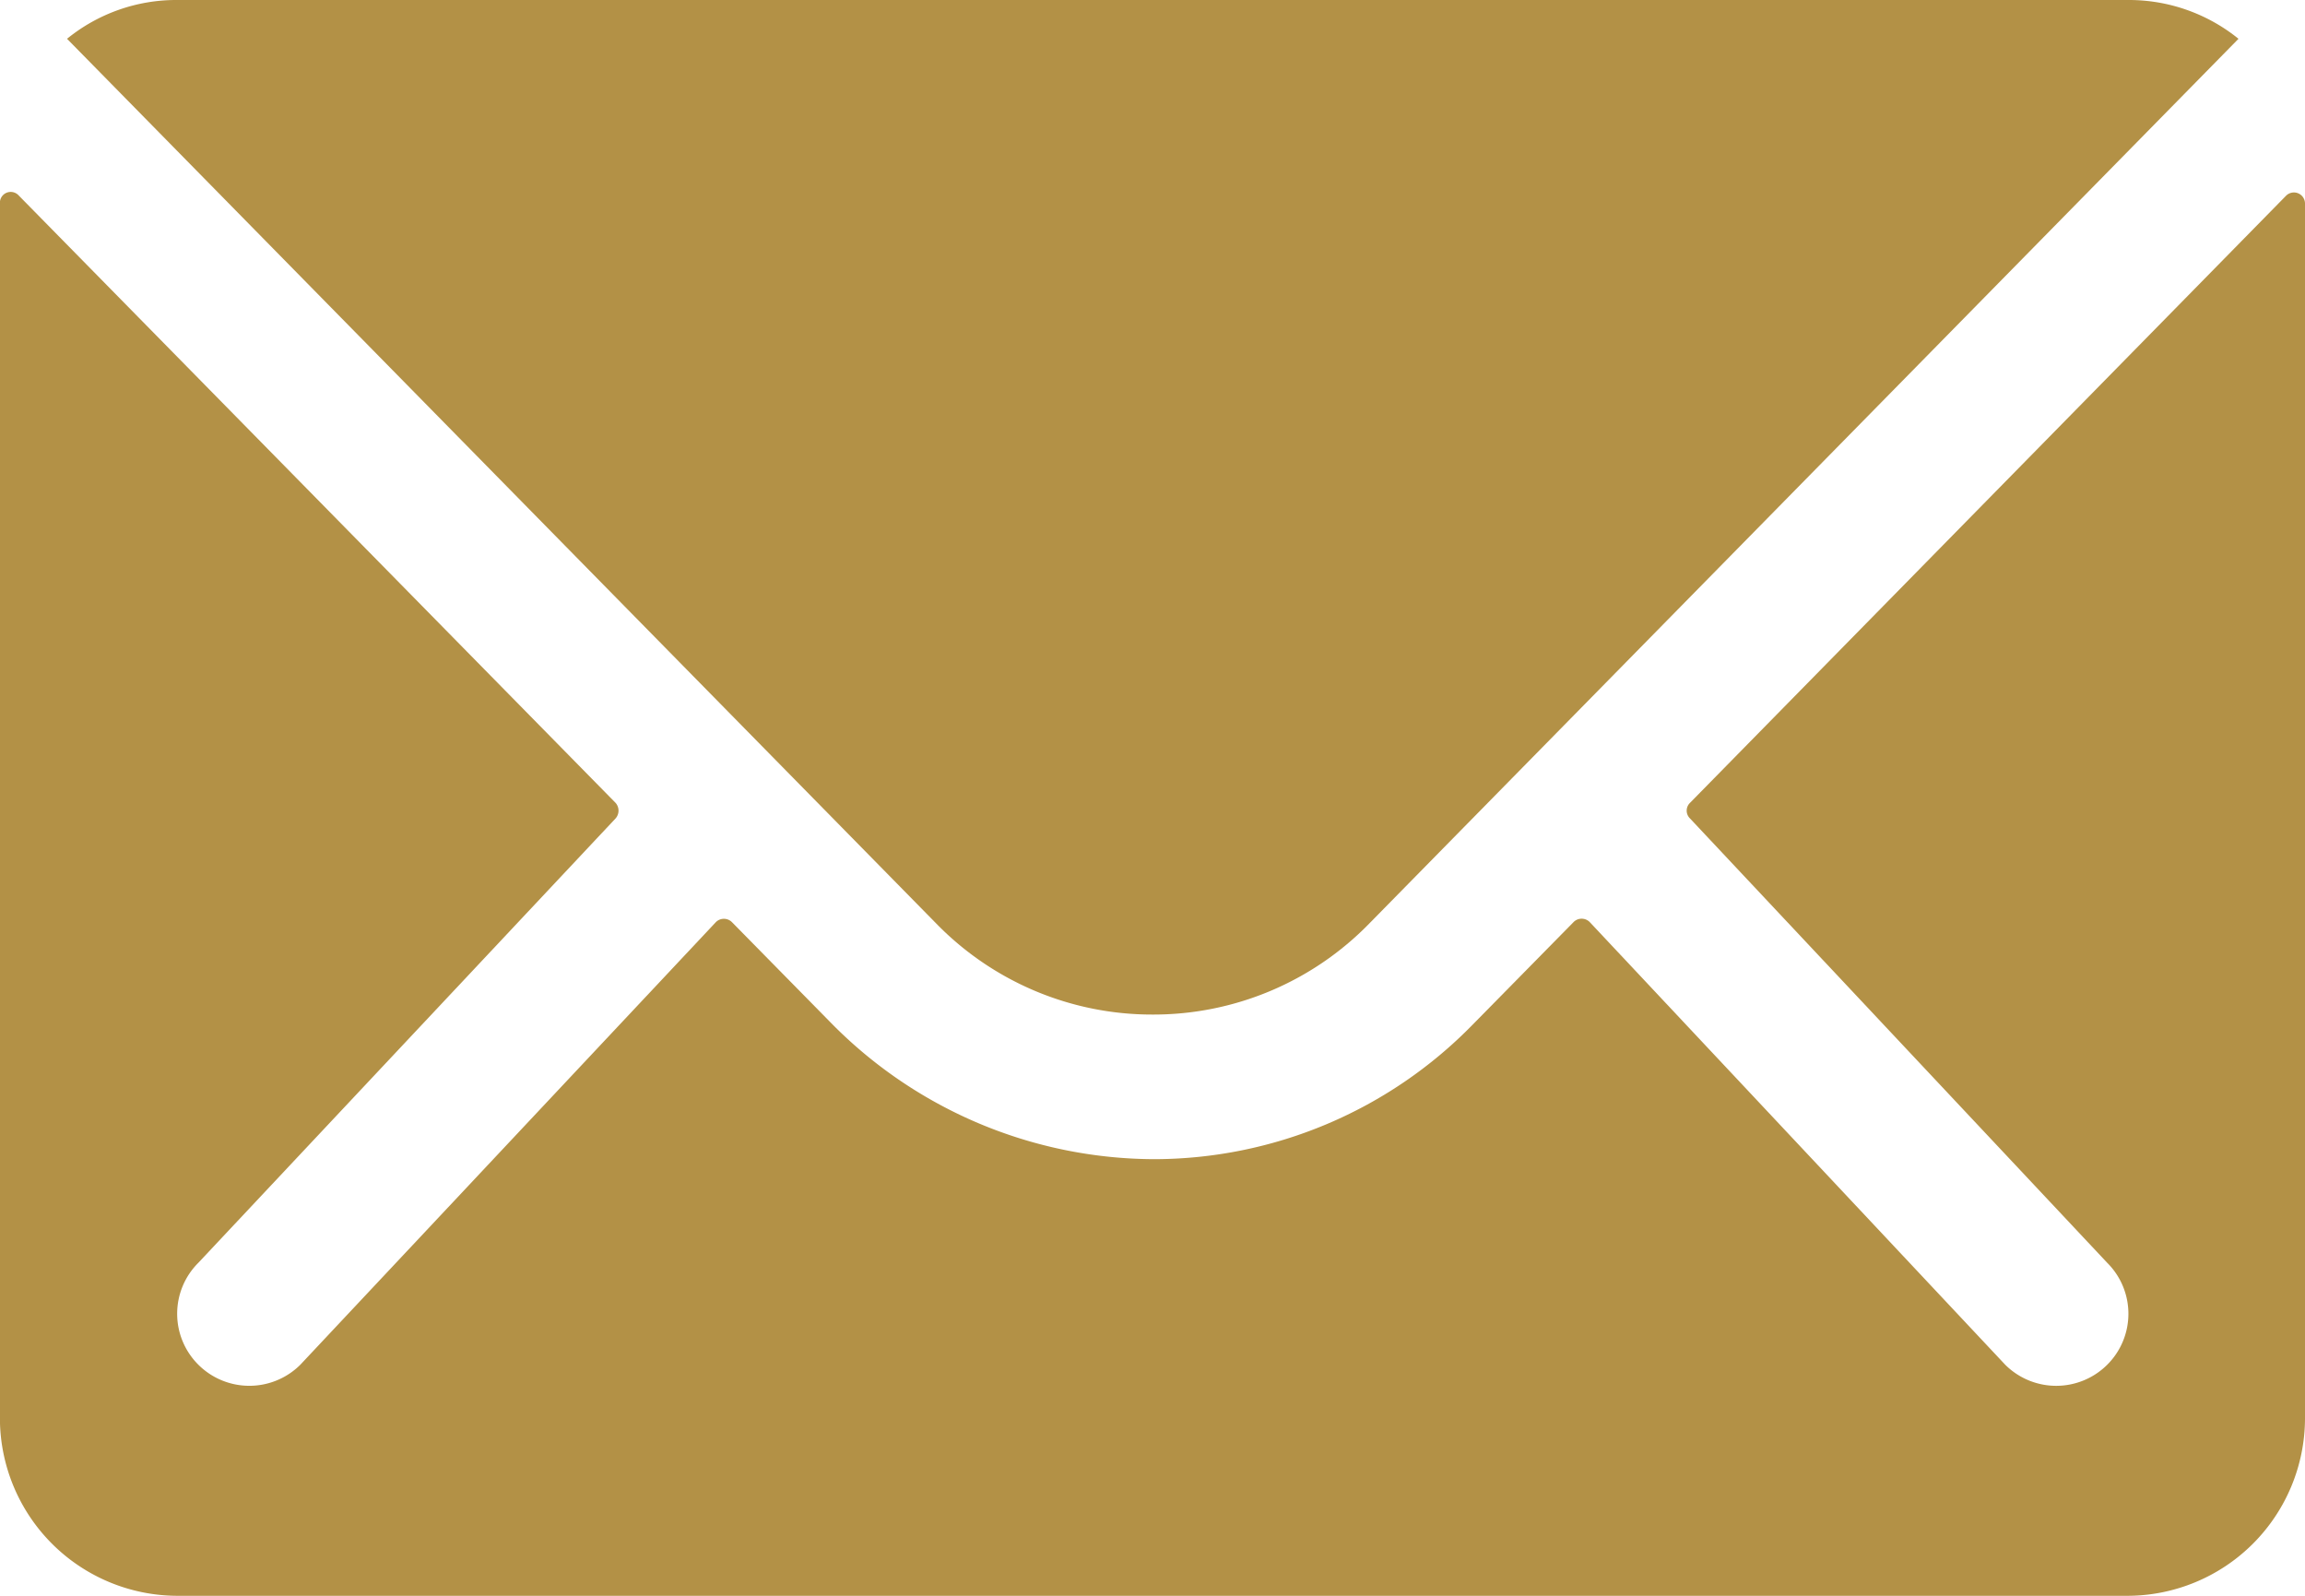 <svg xmlns="http://www.w3.org/2000/svg" width="85.269" height="59.033" viewBox="0 0 85.269 59.033">
  <g id="Icon_ionic-ios-mail" data-name="Icon ionic-ios-mail" transform="translate(-3.375 -7.875)">
    <path id="Path_18" data-name="Path 18" d="M87.948,10.44,65.892,32.905a.4.4,0,0,0,0,.574L81.327,49.918a2.66,2.66,0,0,1,0,3.772,2.672,2.672,0,0,1-3.772,0L62.182,37.312a.421.421,0,0,0-.594,0l-3.751,3.813a16.5,16.5,0,0,1-11.766,4.96,16.835,16.835,0,0,1-12.012-5.1l-3.608-3.669a.421.421,0,0,0-.594,0L14.485,53.689a2.672,2.672,0,0,1-3.772,0,2.66,2.66,0,0,1,0-3.772L26.148,33.479a.436.436,0,0,0,0-.574L4.072,10.44a.4.4,0,0,0-.7.287V55.678a6.578,6.578,0,0,0,6.559,6.559H82.085a6.578,6.578,0,0,0,6.559-6.559V10.727A.41.41,0,0,0,87.948,10.44Z" transform="translate(0 4.671)" fill="#b39146"/>
    <path id="Path_19" data-name="Path 19" d="M44.38,45.406a11.144,11.144,0,0,0,8.014-3.362L84.555,9.31A6.442,6.442,0,0,0,80.5,7.875H8.284A6.4,6.4,0,0,0,4.226,9.31L36.386,42.044A11.145,11.145,0,0,0,44.38,45.406Z" transform="translate(1.629)" fill="#b39146"/>
  </g>
</svg>

